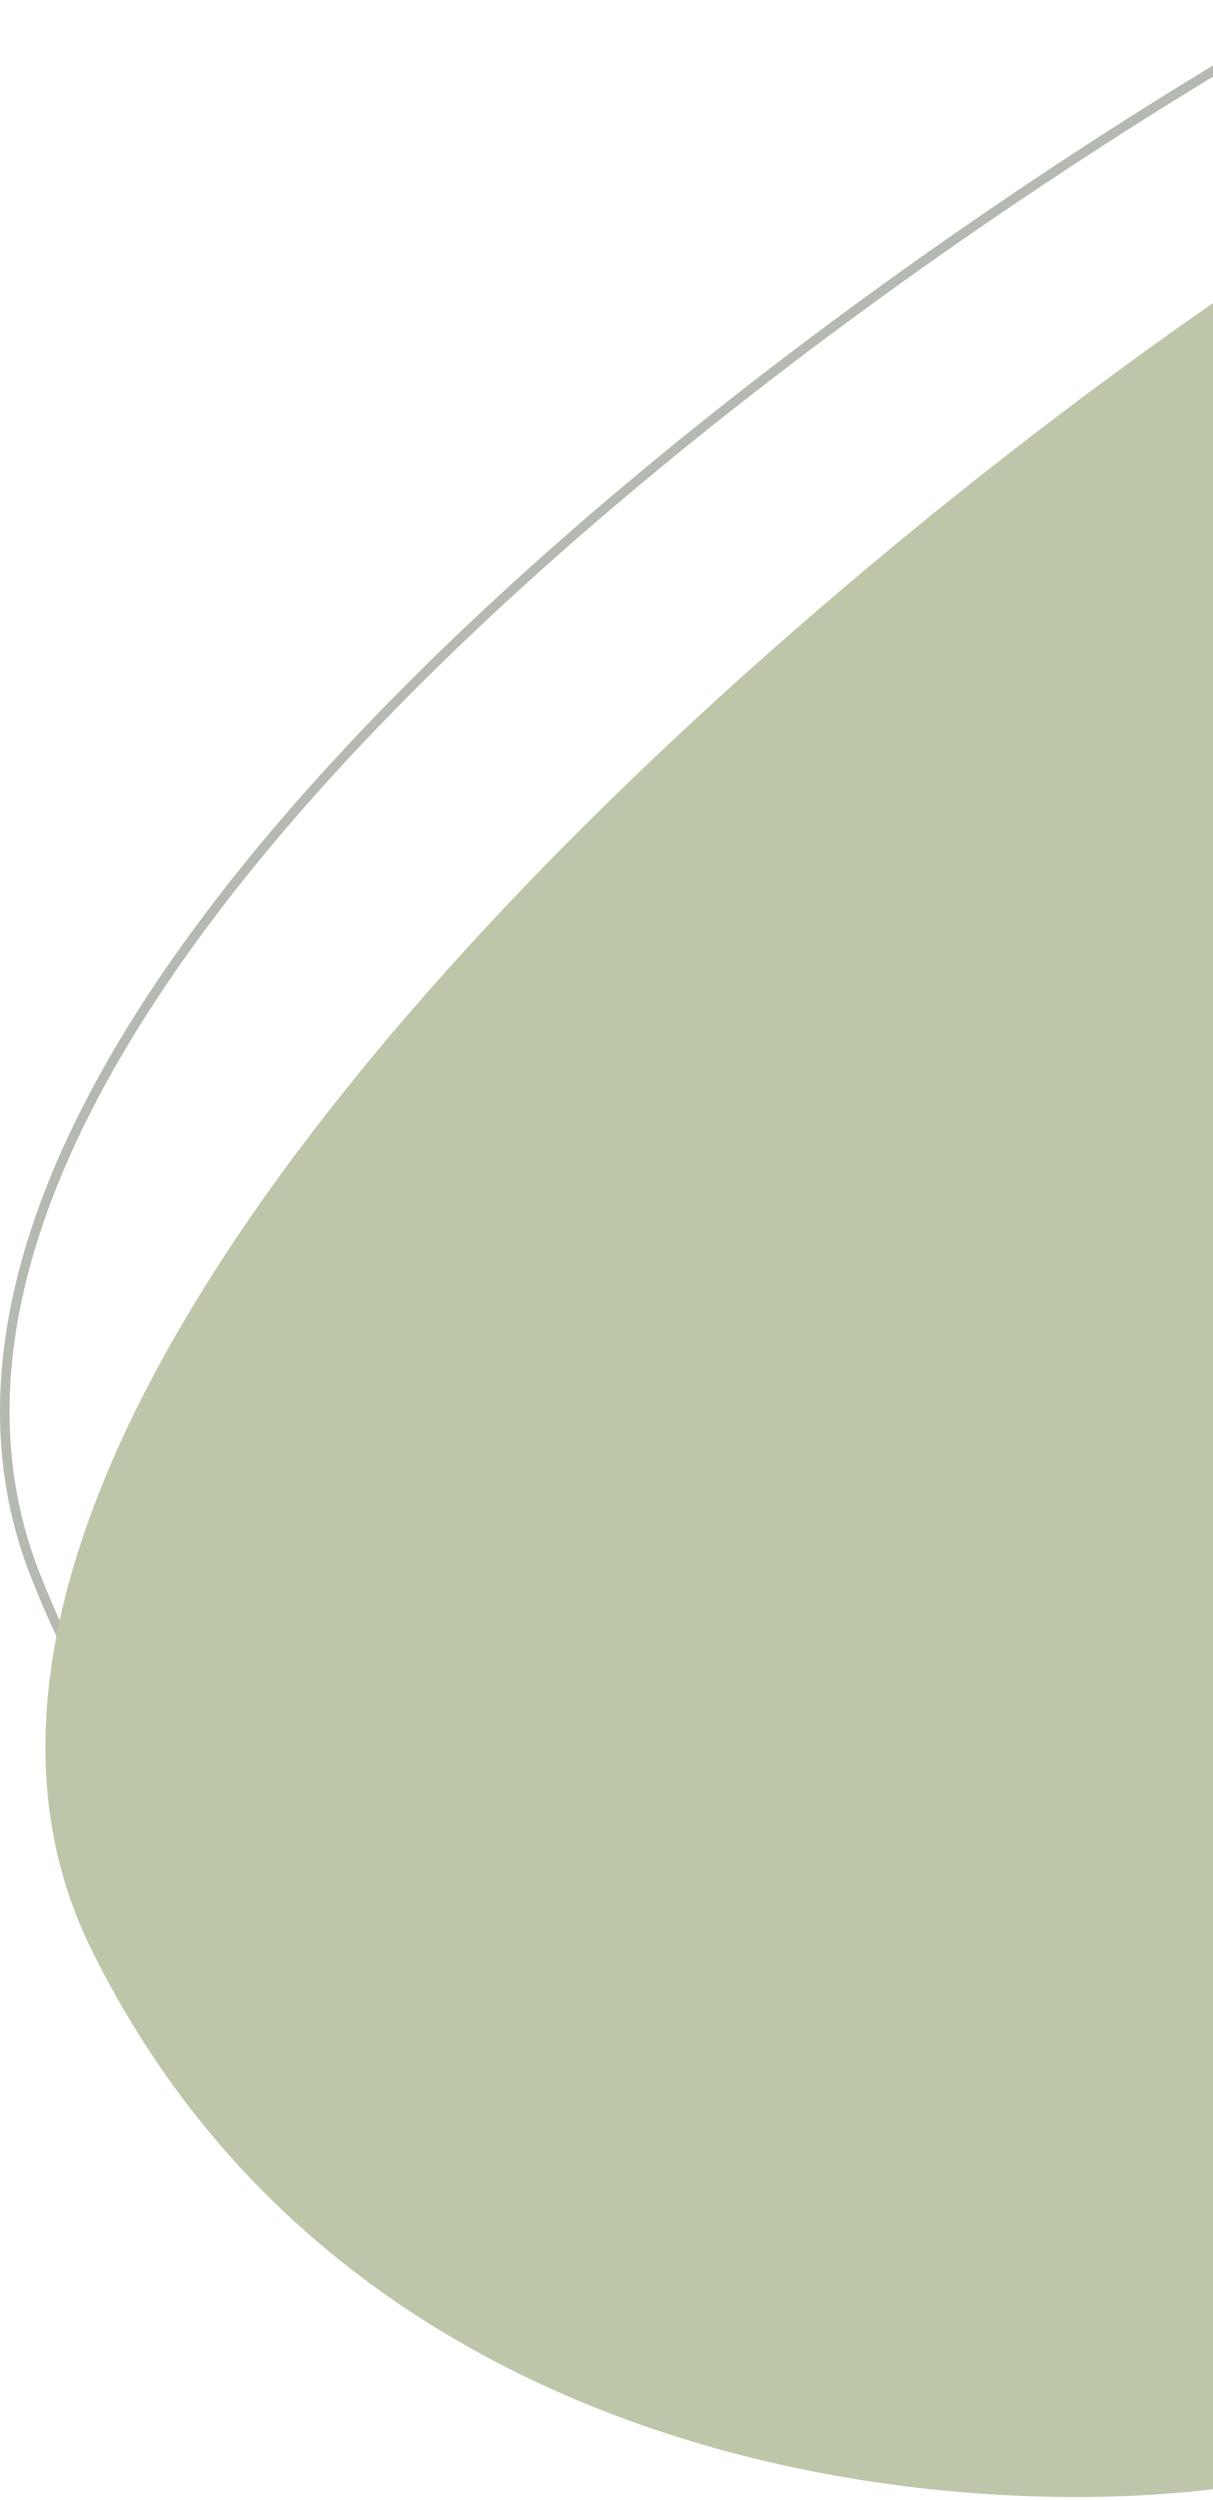 <svg width="382" height="787" viewBox="0 0 382 787" fill="none" xmlns="http://www.w3.org/2000/svg">
<path d="M28.668 613.5C-53.332 446.7 235.834 194.667 390.668 89.5V782.5C304.168 795.667 110.668 780.3 28.668 613.5Z" fill="#BEC6A9"/>
<path fill-rule="evenodd" clip-rule="evenodd" d="M416.148 3.337L416.345 0.549L413.913 1.926C332.394 48.071 214.364 128.11 125.209 218.29C80.634 263.378 43.209 311.067 21.2 358.385C-0.814 405.715 -7.462 452.811 9.772 496.55C12.272 502.892 14.943 509.085 17.776 515.131C18.093 513.48 18.432 511.825 18.791 510.167C16.611 505.354 14.533 500.449 12.564 495.45C-4.271 452.726 2.12 406.52 23.92 359.651C45.726 312.77 82.889 265.363 127.342 220.4C215.36 131.37 331.689 52.182 412.958 5.918L390.668 320.596V363.056L416.148 3.337Z" fill="#6A7564" fill-opacity="0.5"/>
</svg>
